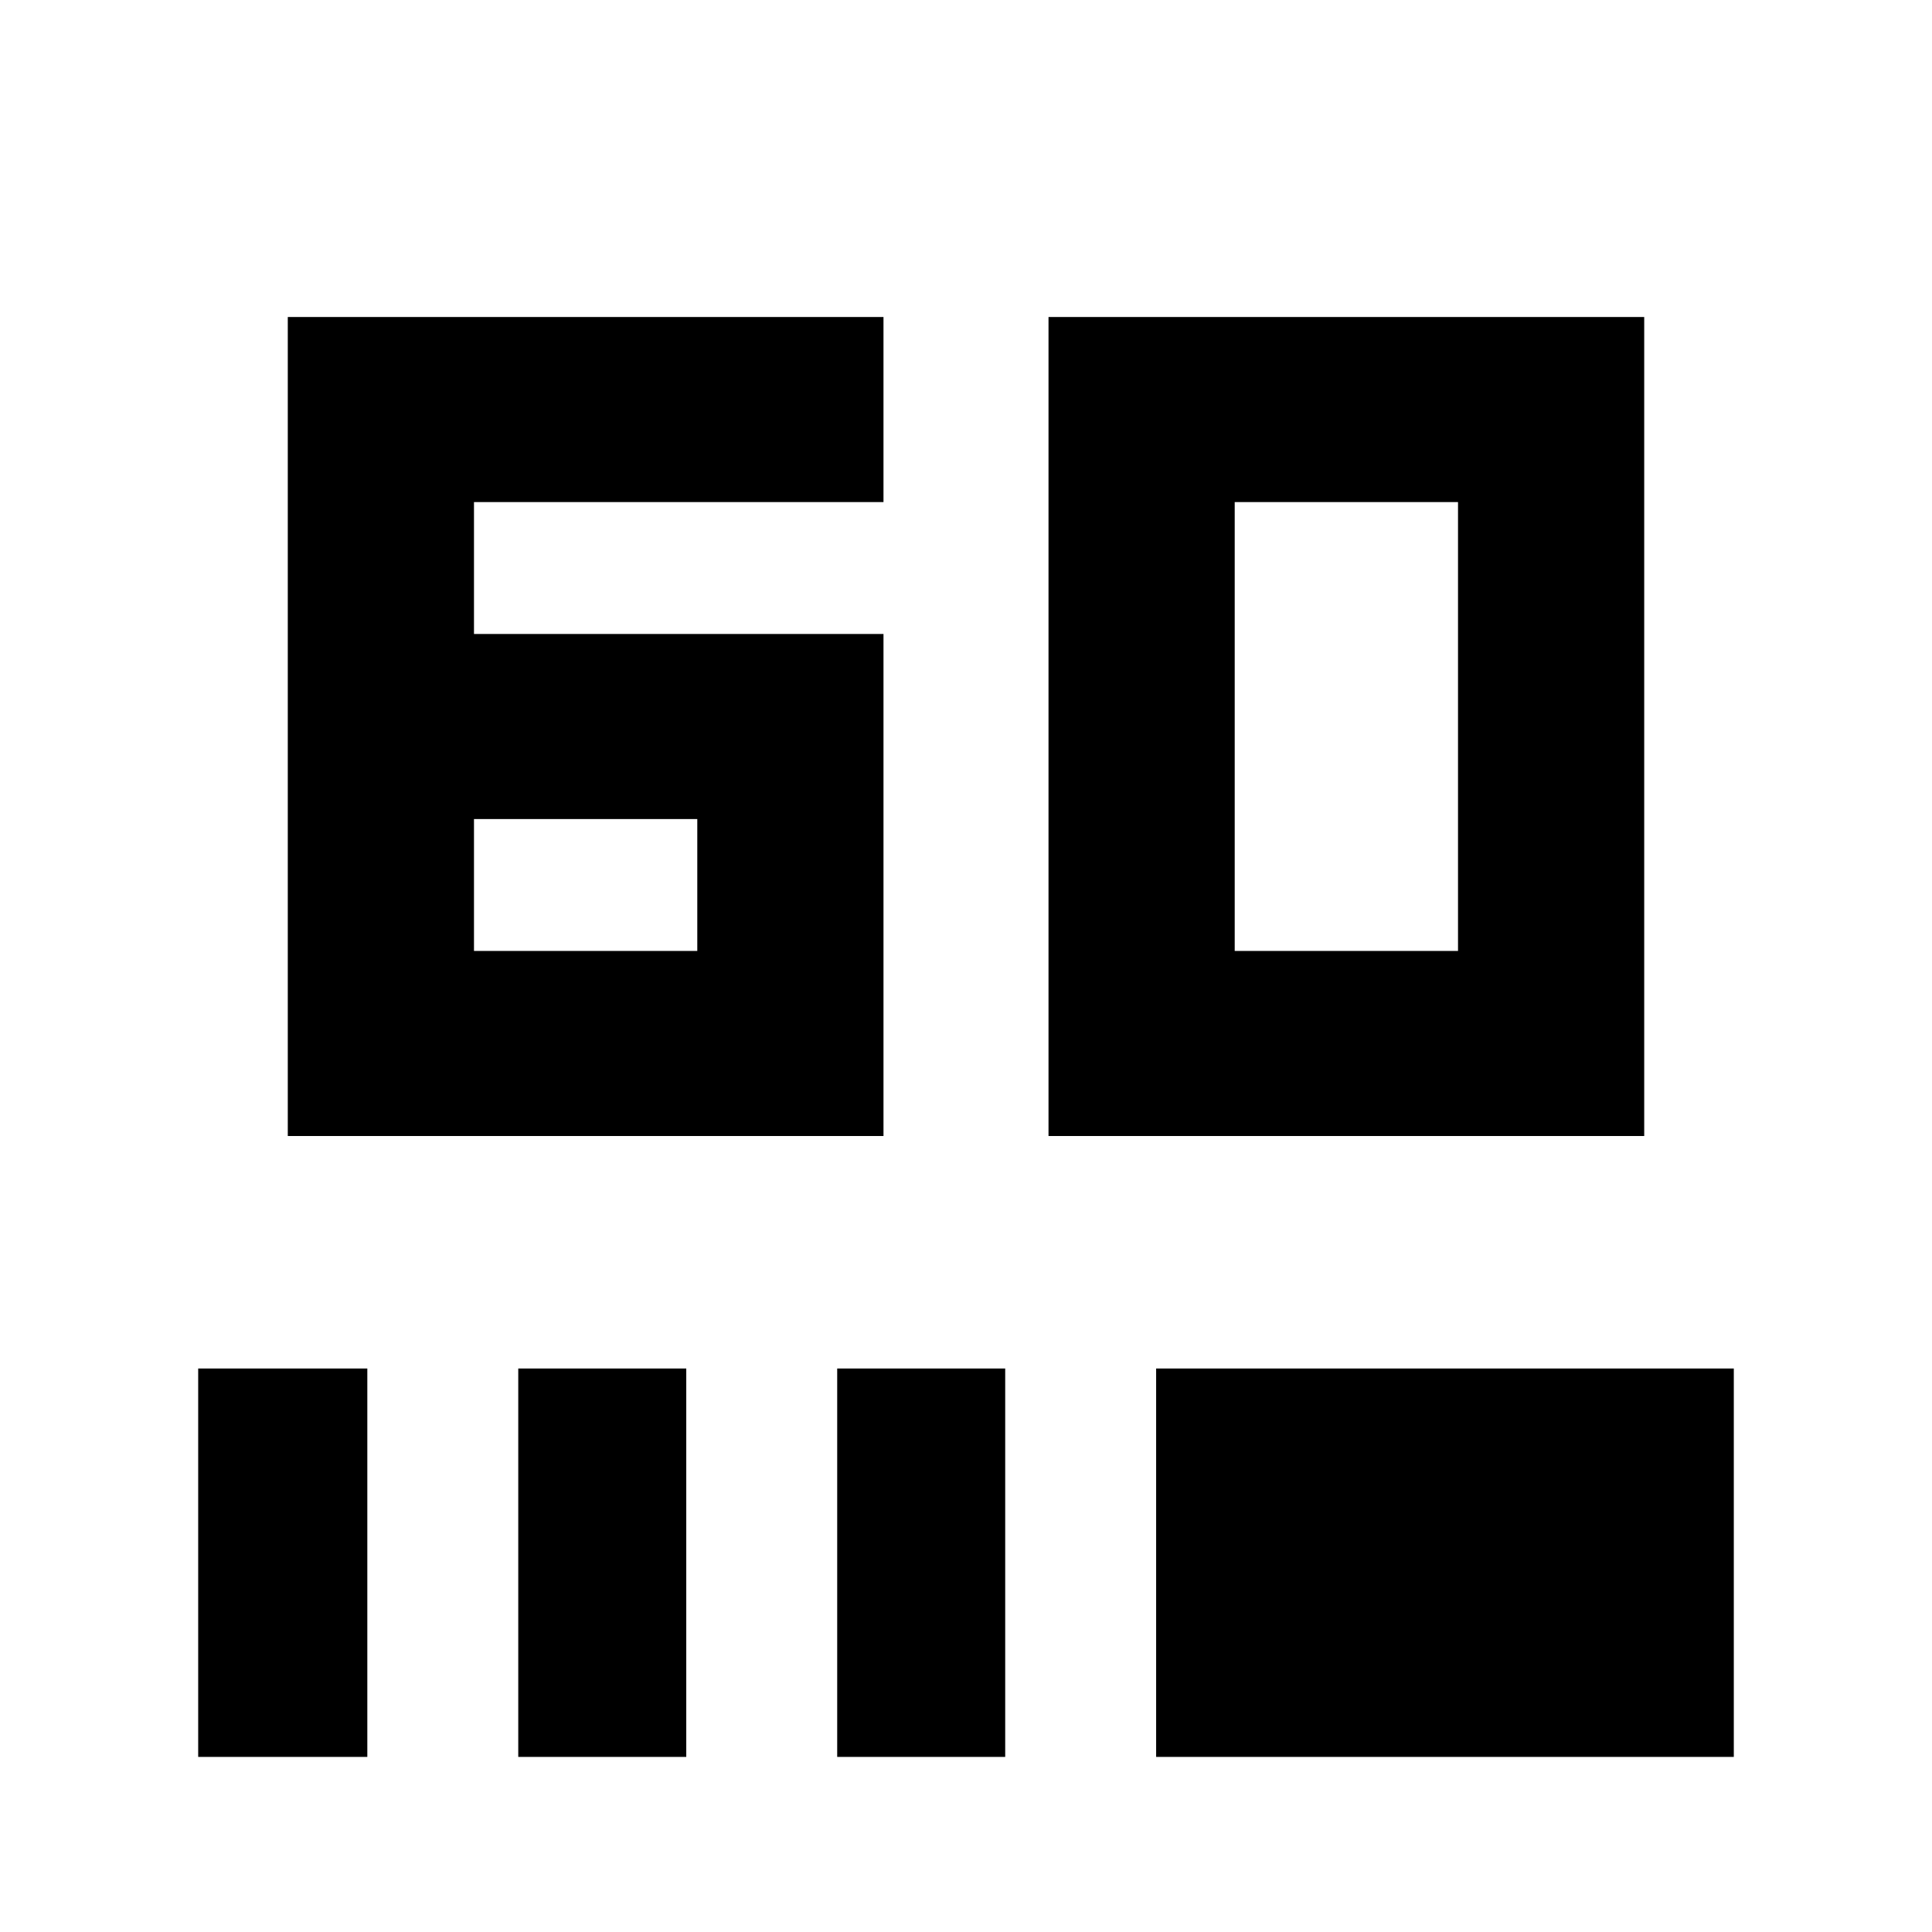 <svg xmlns="http://www.w3.org/2000/svg" height="24" viewBox="0 -960 960 960" width="24"><path d="M143-395.52v-406.96h296v91.96H235.52v65.54H439v249.46H143Zm92.52-91.96h110.96v-65.54H235.52v65.54ZM521-395.52v-406.96h296v406.96H521Zm92.52-91.96h110.96v-223.04H613.52v223.04ZM98.48-87v-193h84.04v193H98.48Zm159.04 0v-193H341v193h-83.48ZM416-87v-193h83.48v193H416Zm158.48 0v-193h287.04v193H574.48Z"/></svg>